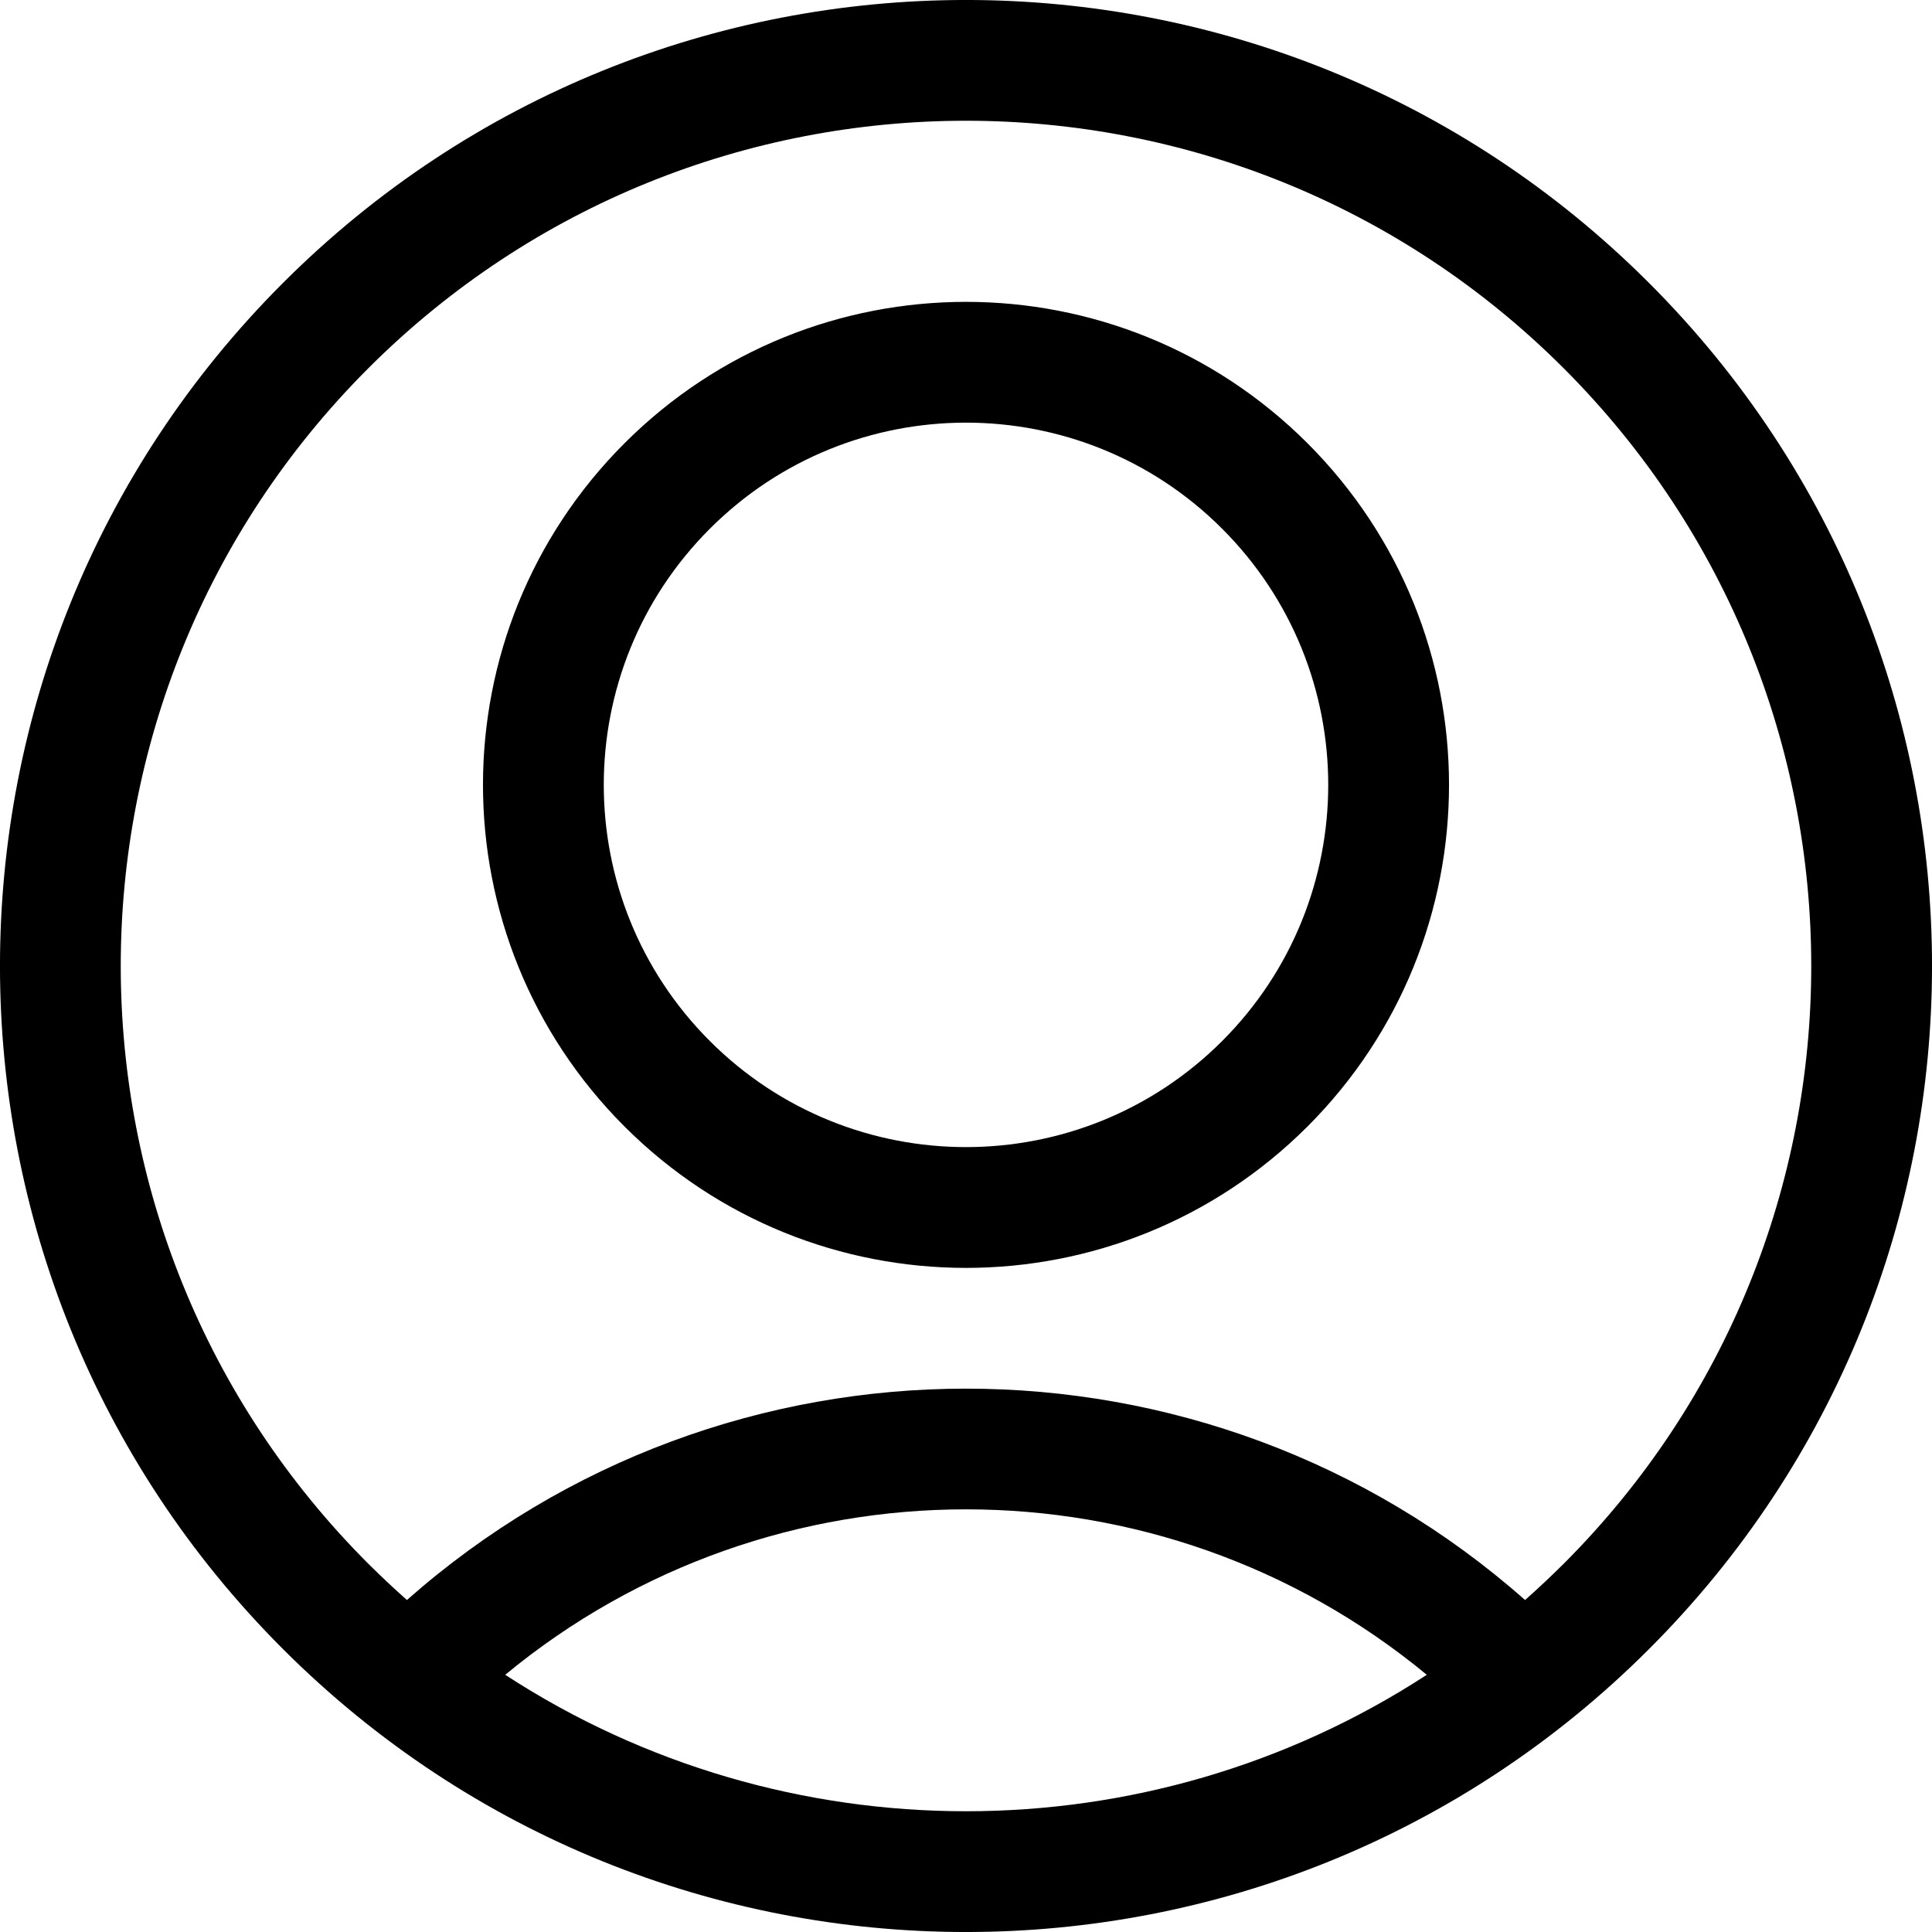 <svg xmlns="http://www.w3.org/2000/svg" width="24" height="24" viewBox="0 0 24 24">
  <path d="M17.724,20.805 C14.411,18.066 9.593,18.063 6.276,20.805 C9.745,23.065 14.255,23.065 17.724,20.805 Z M5.055,19.876 C9.018,16.373 14.988,16.377 18.945,19.876 C19.108,19.731 19.268,19.581 19.425,19.425 C23.525,15.324 23.525,8.676 19.425,4.575 C15.324,0.475 8.676,0.475 4.575,4.575 C0.475,8.676 0.475,15.324 4.575,19.425 C4.732,19.581 4.892,19.731 5.055,19.876 L5.055,19.876 Z M16.243,5.507 C18.586,7.851 18.586,11.649 16.243,13.993 C13.899,16.336 10.1,16.336 7.757,13.993 C5.414,11.649 5.414,7.851 7.757,5.507 C10.1,3.164 13.899,3.164 16.243,5.507 Z M15.182,6.568 C13.425,4.811 10.575,4.811 8.818,6.568 C7.061,8.325 7.061,11.175 8.818,12.932 C10.575,14.689 13.425,14.689 15.182,12.932 C16.939,11.175 16.939,8.325 15.182,6.568 Z M3.515,3.515 C8.201,-1.172 15.799,-1.172 20.485,3.515 C25.172,8.201 25.172,15.799 20.485,20.485 C15.799,25.172 8.201,25.172 3.515,20.485 C-1.172,15.799 -1.172,8.201 3.515,3.515 Z"/>
</svg>
